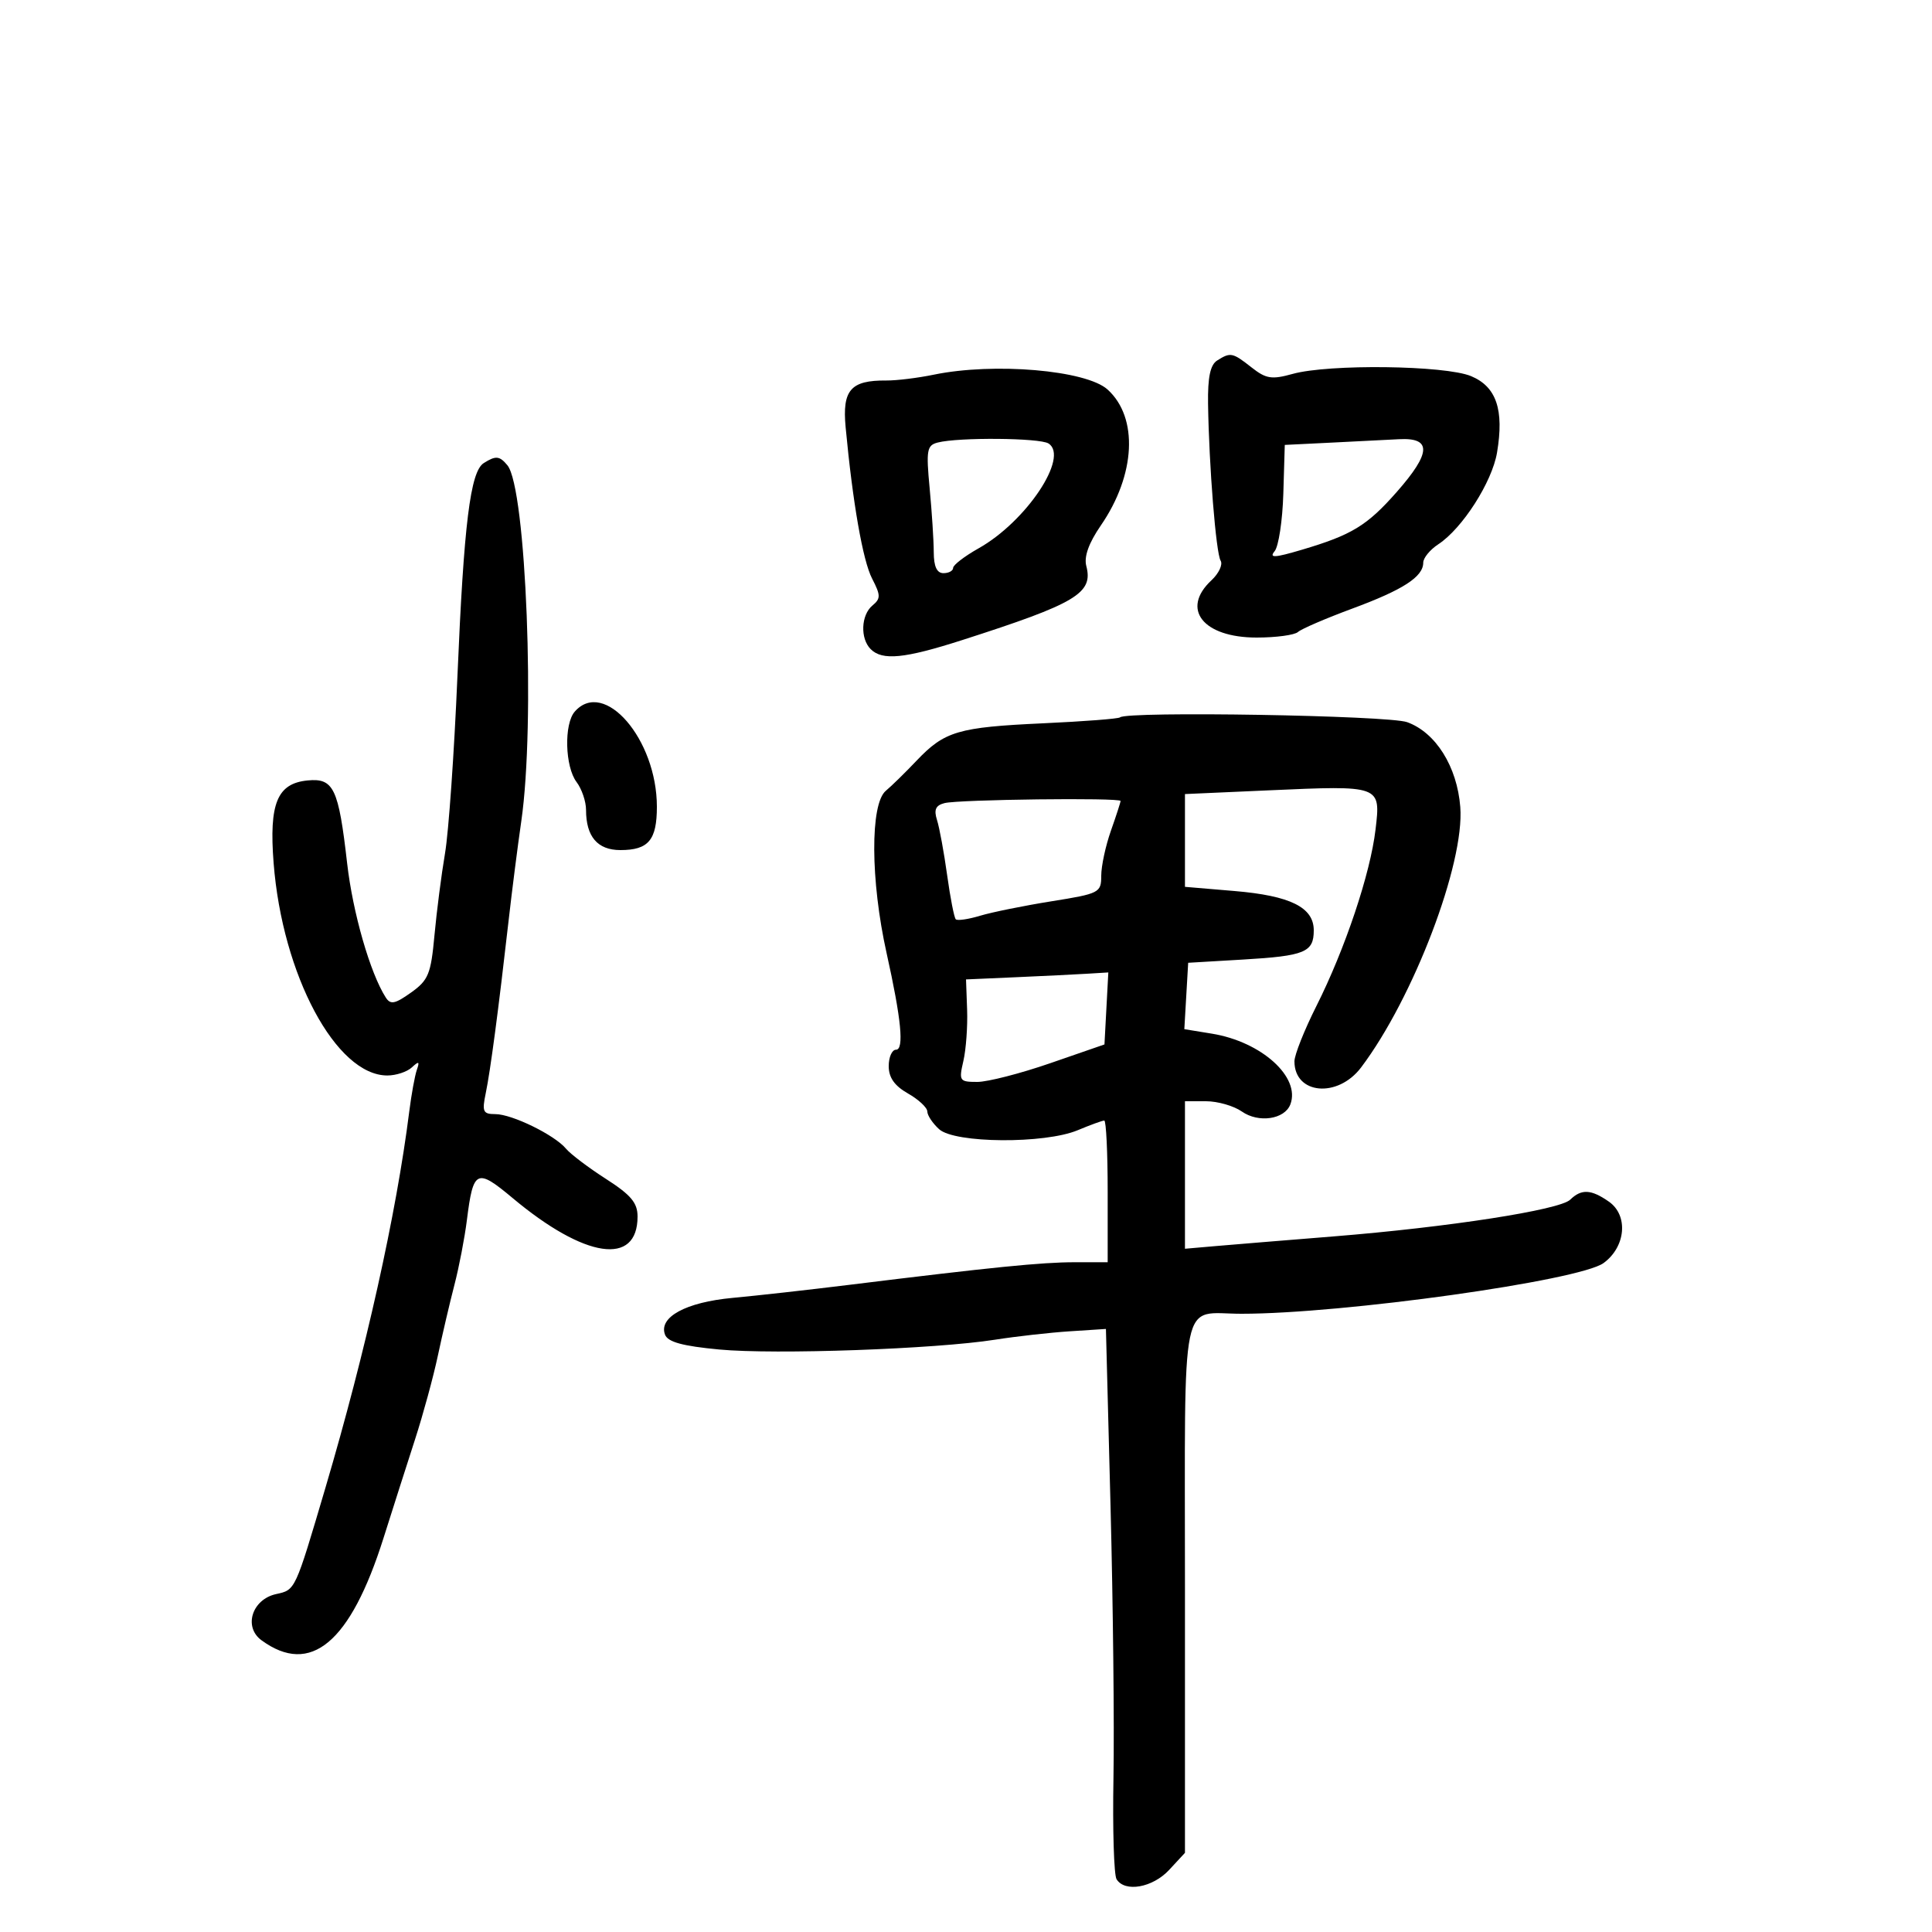 <svg xmlns="http://www.w3.org/2000/svg" width="300" height="300" viewBox="0 0 300 300" version="1.1">
	<path d="M 189 55.978 C 187.930 56.654, 187.525 58.584, 187.587 62.713 C 187.731 72.334, 188.818 85.896, 189.537 87.059 C 189.908 87.661, 189.265 89.036, 188.106 90.116 C 183.315 94.579, 186.810 99, 195.129 99 C 198.138 99, 201.027 98.611, 201.550 98.135 C 202.072 97.659, 205.875 96.021, 210 94.495 C 217.890 91.576, 221 89.561, 221 87.368 C 221 86.641, 222.051 85.357, 223.336 84.516 C 227.072 82.067, 231.690 74.858, 232.459 70.272 C 233.574 63.623, 232.361 60.049, 228.432 58.407 C 224.403 56.724, 206.352 56.497, 200.726 58.059 C 197.467 58.964, 196.596 58.827, 194.341 57.054 C 191.384 54.728, 191.077 54.666, 189 55.978 M 145 58.180 C 142.525 58.691, 139.207 59.098, 137.627 59.085 C 132.094 59.039, 130.768 60.560, 131.308 66.332 C 132.407 78.064, 133.980 87.061, 135.419 89.843 C 136.764 92.444, 136.770 92.946, 135.474 94.022 C 133.694 95.498, 133.547 99.147, 135.200 100.800 C 137.008 102.608, 140.446 102.268, 149.390 99.397 C 167.149 93.698, 169.788 92.122, 168.680 87.884 C 168.301 86.434, 169.061 84.319, 170.944 81.582 C 176.349 73.726, 176.788 64.833, 171.985 60.486 C 168.659 57.476, 154.335 56.252, 145 58.180 M 145.615 68.715 C 143.922 69.149, 143.794 69.879, 144.358 75.849 C 144.703 79.507, 144.989 83.963, 144.993 85.750 C 144.998 87.969, 145.476 89, 146.500 89 C 147.325 89, 148 88.633, 148 88.184 C 148 87.735, 149.780 86.368, 151.955 85.145 C 159.368 80.979, 166.067 70.927, 162.808 68.860 C 161.436 67.990, 148.857 67.884, 145.615 68.715 M 206.500 68.742 L 199.500 69.086 199.274 76.662 C 199.150 80.828, 198.541 84.849, 197.921 85.595 C 197.028 86.671, 197.908 86.623, 202.147 85.368 C 209.903 83.071, 212.283 81.622, 216.885 76.393 C 222.240 70.310, 222.346 67.929, 217.250 68.199 C 215.188 68.308, 210.350 68.552, 206.500 68.742 M 75.118 71.906 C 73.029 73.229, 72.028 81.332, 71.030 105 C 70.531 116.825, 69.664 129.200, 69.103 132.500 C 68.542 135.800, 67.804 141.532, 67.463 145.238 C 66.909 151.265, 66.525 152.202, 63.818 154.129 C 61.324 155.905, 60.637 156.039, 59.901 154.892 C 57.482 151.118, 54.778 141.723, 53.903 134.050 C 52.572 122.389, 51.811 120.794, 47.766 121.187 C 43.043 121.646, 41.765 124.746, 42.486 134 C 43.841 151.399, 52.189 167, 60.144 167 C 61.495 167, 63.206 166.438, 63.947 165.750 C 65.043 164.734, 65.188 164.803, 64.728 166.122 C 64.416 167.014, 63.884 169.939, 63.545 172.622 C 61.535 188.555, 56.800 209.809, 50.539 231 C 45.786 247.086, 45.888 246.866, 42.875 247.528 C 39.133 248.349, 37.776 252.632, 40.603 254.699 C 48.226 260.275, 54.410 255.098, 59.548 238.839 C 60.997 234.252, 63.203 227.350, 64.450 223.500 C 65.697 219.650, 67.291 213.800, 67.992 210.500 C 68.693 207.200, 69.852 202.250, 70.566 199.500 C 71.281 196.750, 72.151 192.228, 72.499 189.452 C 73.482 181.610, 74.010 181.355, 79.587 186.023 C 90.820 195.426, 99 196.640, 99 188.904 C 99 186.769, 97.976 185.551, 94.077 183.049 C 91.369 181.312, 88.587 179.207, 87.894 178.372 C 86.125 176.241, 79.502 173, 76.915 173 C 75 173, 74.828 172.624, 75.426 169.750 C 76.147 166.286, 77.398 156.837, 78.970 143 C 79.500 138.325, 80.390 131.350, 80.948 127.500 C 83.137 112.370, 81.708 75.771, 78.791 72.250 C 77.574 70.781, 76.981 70.726, 75.118 71.906 M 89.250 110.496 C 87.555 112.421, 87.725 119.053, 89.532 121.441 C 90.339 122.509, 91 124.451, 91 125.757 C 91 129.913, 92.784 132, 96.335 132 C 100.696 132, 102 130.450, 102 125.268 C 102 114.794, 93.815 105.311, 89.250 110.496 M 173.917 111.392 C 173.688 111.608, 168.325 112.022, 162 112.313 C 148.756 112.923, 146.676 113.538, 142.305 118.138 C 140.547 119.987, 138.410 122.080, 137.555 122.789 C 135.104 124.822, 135.159 136.727, 137.670 148 C 139.952 158.242, 140.415 163, 139.130 163 C 138.509 163, 138 164.146, 138 165.547 C 138 167.329, 138.898 168.604, 140.994 169.797 C 142.640 170.733, 143.990 171.993, 143.994 172.595 C 143.997 173.197, 144.823 174.435, 145.829 175.345 C 148.257 177.543, 162.216 177.643, 167.346 175.500 C 169.320 174.675, 171.175 174, 171.468 174 C 171.761 174, 172 178.950, 172 185 L 172 196 166.863 196 C 161.760 196, 154.030 196.775, 132 199.494 C 125.675 200.275, 117.469 201.193, 113.764 201.535 C 106.498 202.205, 102.223 204.534, 103.267 207.253 C 103.703 208.390, 105.999 209.017, 111.683 209.551 C 120.379 210.367, 145.228 209.484, 154.500 208.029 C 157.800 207.511, 163.026 206.924, 166.114 206.723 L 171.728 206.358 172.444 233.929 C 172.837 249.093, 173.042 268.048, 172.898 276.051 C 172.754 284.055, 172.970 291.142, 173.377 291.801 C 174.665 293.886, 178.984 293.121, 181.548 290.354 L 184 287.708 184 246.461 C 184 199.829, 183.137 204, 192.786 204 C 208.575 204, 245.247 198.863, 249 196.126 C 252.454 193.607, 252.880 188.730, 249.834 186.596 C 247.075 184.664, 245.568 184.586, 243.821 186.286 C 242.184 187.880, 224.912 190.559, 207 191.996 C 199.575 192.592, 191.363 193.265, 188.750 193.492 L 184 193.906 184 182.453 L 184 171 187.277 171 C 189.080 171, 191.580 171.718, 192.832 172.595 C 195.427 174.413, 199.470 173.823, 200.363 171.497 C 201.985 167.270, 195.891 161.765, 188.201 160.510 L 183.902 159.808 184.201 154.654 L 184.500 149.500 193 149 C 202.630 148.434, 204 147.869, 204 144.464 C 204 140.890, 200.370 139.090, 191.679 138.356 L 184 137.707 184 130.504 L 184 123.302 196.932 122.727 C 214.470 121.947, 214.402 121.922, 213.592 128.811 C 212.788 135.658, 208.866 147.358, 204.394 156.251 C 202.527 159.964, 201 163.812, 201 164.801 C 201 169.946, 207.719 170.562, 211.352 165.750 C 219.485 154.976, 227.439 134.092, 226.752 125.314 C 226.261 119.036, 222.949 113.745, 218.504 112.138 C 215.598 111.087, 174.963 110.408, 173.917 111.392 M 146.657 124.707 C 145.282 125.062, 144.989 125.730, 145.501 127.341 C 145.878 128.529, 146.585 132.378, 147.072 135.895 C 147.559 139.413, 148.162 142.495, 148.412 142.745 C 148.662 142.995, 150.359 142.749, 152.183 142.198 C 154.007 141.647, 158.988 140.638, 163.250 139.956 C 170.724 138.761, 171 138.620, 171 135.984 C 171 134.481, 171.675 131.338, 172.500 129 C 173.325 126.662, 174 124.580, 174 124.374 C 174 123.835, 148.854 124.141, 146.657 124.707 M 157.752 151.743 L 150.003 152.084 150.173 156.792 C 150.266 159.381, 150.005 162.963, 149.592 164.750 C 148.877 167.846, 148.979 168, 151.761 168 C 153.366 168, 158.465 166.691, 163.090 165.090 L 171.500 162.181 171.800 156.590 L 172.100 151 168.800 151.201 C 166.985 151.312, 162.013 151.556, 157.752 151.743" stroke="none" fill="black" fill-rule="evenodd"/>
</svg>